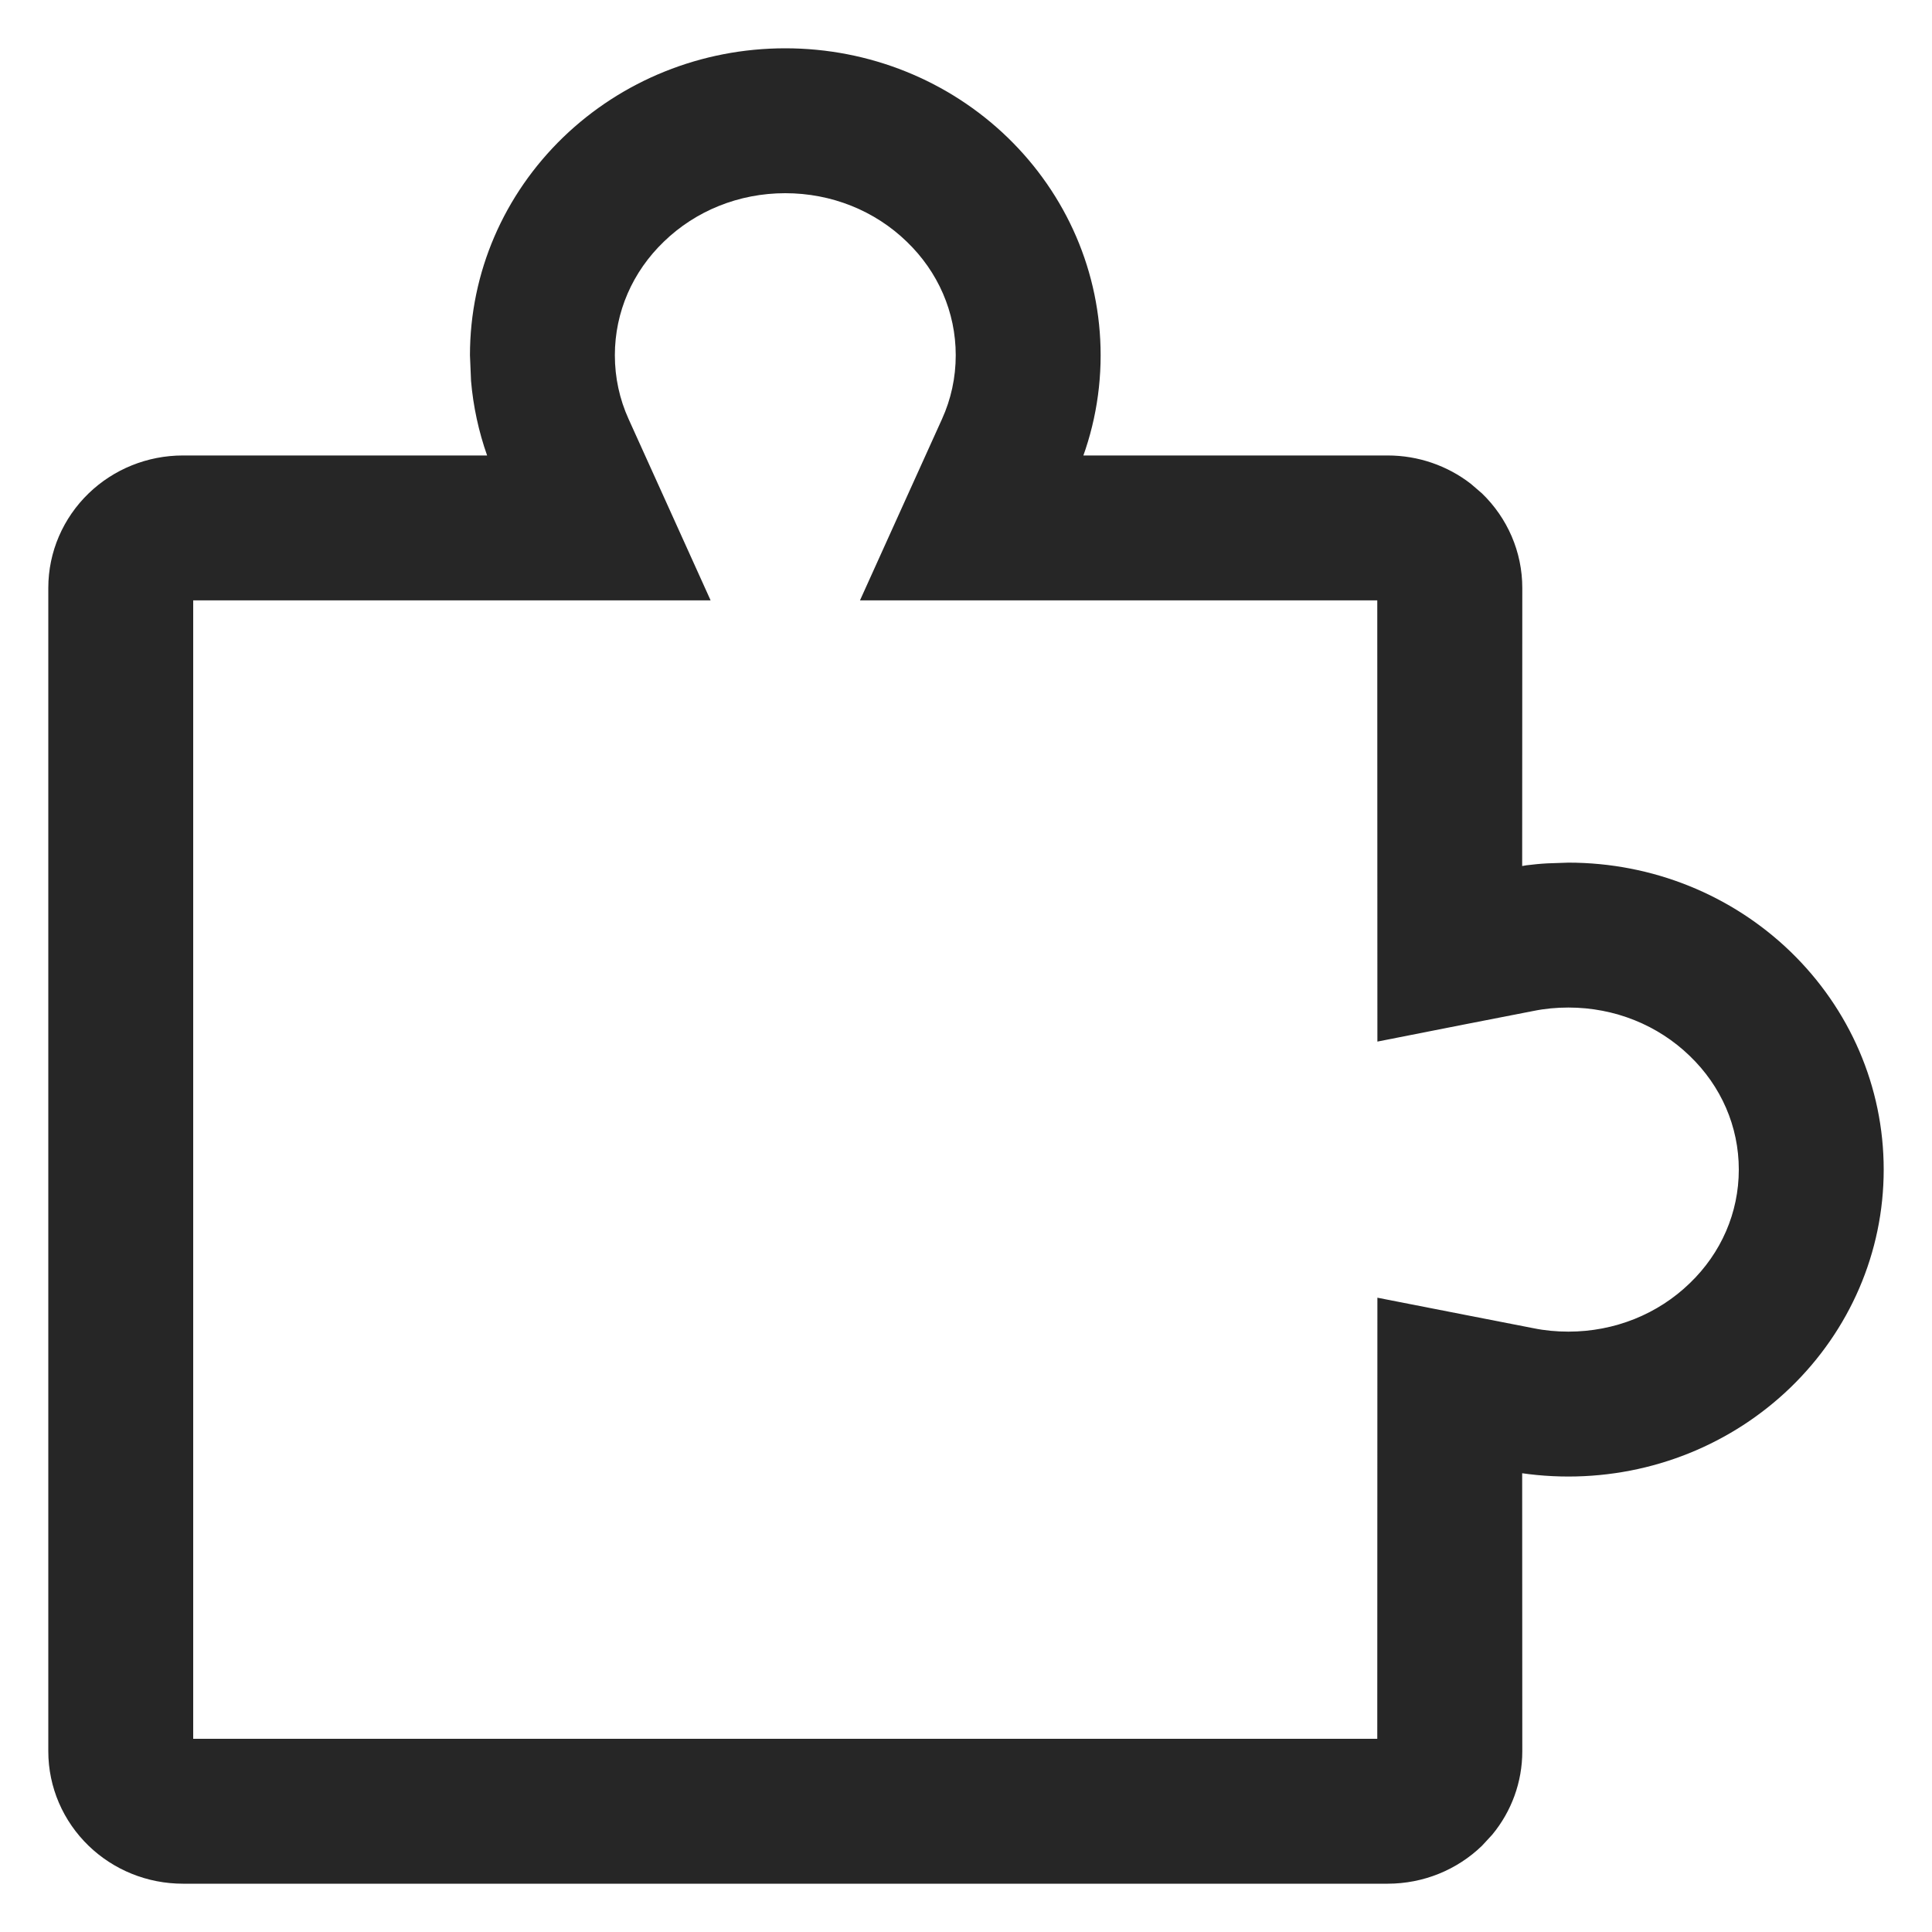 <?xml version="1.0" encoding="UTF-8"?>
<svg width="16px" height="16px" viewBox="0 0 16 16" version="1.1" xmlns="http://www.w3.org/2000/svg" xmlns:xlink="http://www.w3.org/1999/xlink">
    <title>Blocks-third menu</title>
    <g id="Blocks-third-menu" stroke="none" stroke-width="1" fill="none" fill-rule="evenodd">
        <rect id="矩形" fill-opacity="0" fill="#D8D8D8" x="0" y="0" width="16" height="16"></rect>
        <path d="M6.503,0.4 C7.201,0.4 7.857,0.668 8.343,1.137 C8.833,1.611 9.115,2.255 9.115,2.942 C9.115,3.299 9.039,3.646 8.894,3.966 L8.971,3.772 L11.492,3.772 C11.745,3.772 11.986,3.856 12.18,4.006 L12.273,4.086 C12.484,4.29 12.607,4.57 12.607,4.869 L12.606,7.172 L12.641,7.166 C12.698,7.159 12.756,7.153 12.814,7.15 L12.989,7.144 C13.686,7.144 14.342,7.412 14.828,7.881 C15.318,8.355 15.6,8.999 15.6,9.686 C15.6,10.373 15.318,11.017 14.828,11.491 C14.342,11.96 13.686,12.228 12.989,12.228 C12.813,12.228 12.64,12.211 12.47,12.178 L12.606,12.199 L12.607,14.503 C12.607,14.759 12.517,15.002 12.358,15.194 L12.273,15.286 C12.066,15.486 11.787,15.6 11.492,15.6 L1.515,15.6 C1.22,15.6 0.941,15.486 0.734,15.286 C0.523,15.082 0.4,14.802 0.4,14.503 L0.4,4.869 C0.4,4.57 0.523,4.29 0.734,4.086 C0.941,3.886 1.22,3.772 1.515,3.772 L4.034,3.772 C3.964,3.573 3.919,3.366 3.901,3.155 L3.892,2.942 C3.892,2.255 4.174,1.611 4.664,1.137 C5.15,0.668 5.806,0.4 6.503,0.4 Z M6.503,1.6 C6.119,1.6 5.761,1.746 5.498,2.001 C5.238,2.251 5.092,2.585 5.092,2.942 C5.092,3.127 5.131,3.306 5.206,3.471 L5.502,4.125 L5.885,4.972 L1.6,4.972 L1.6,14.4 L11.406,14.4 L11.407,10.747 L12.122,10.887 L12.701,11 C12.794,11.019 12.891,11.028 12.989,11.028 C13.373,11.028 13.731,10.882 13.994,10.627 C14.254,10.377 14.4,10.043 14.4,9.686 C14.4,9.329 14.254,8.995 13.994,8.745 C13.731,8.49 13.373,8.344 12.989,8.344 C12.891,8.344 12.794,8.353 12.701,8.372 L12.122,8.485 L11.407,8.626 L11.406,4.972 L7.122,4.972 L7.505,4.125 L7.801,3.471 C7.876,3.306 7.915,3.127 7.915,2.942 C7.915,2.585 7.769,2.251 7.509,2.001 C7.246,1.746 6.888,1.6 6.503,1.6 Z" id="blocks" fill="#262626" fill-rule="nonzero"></path>
    </g>
</svg>